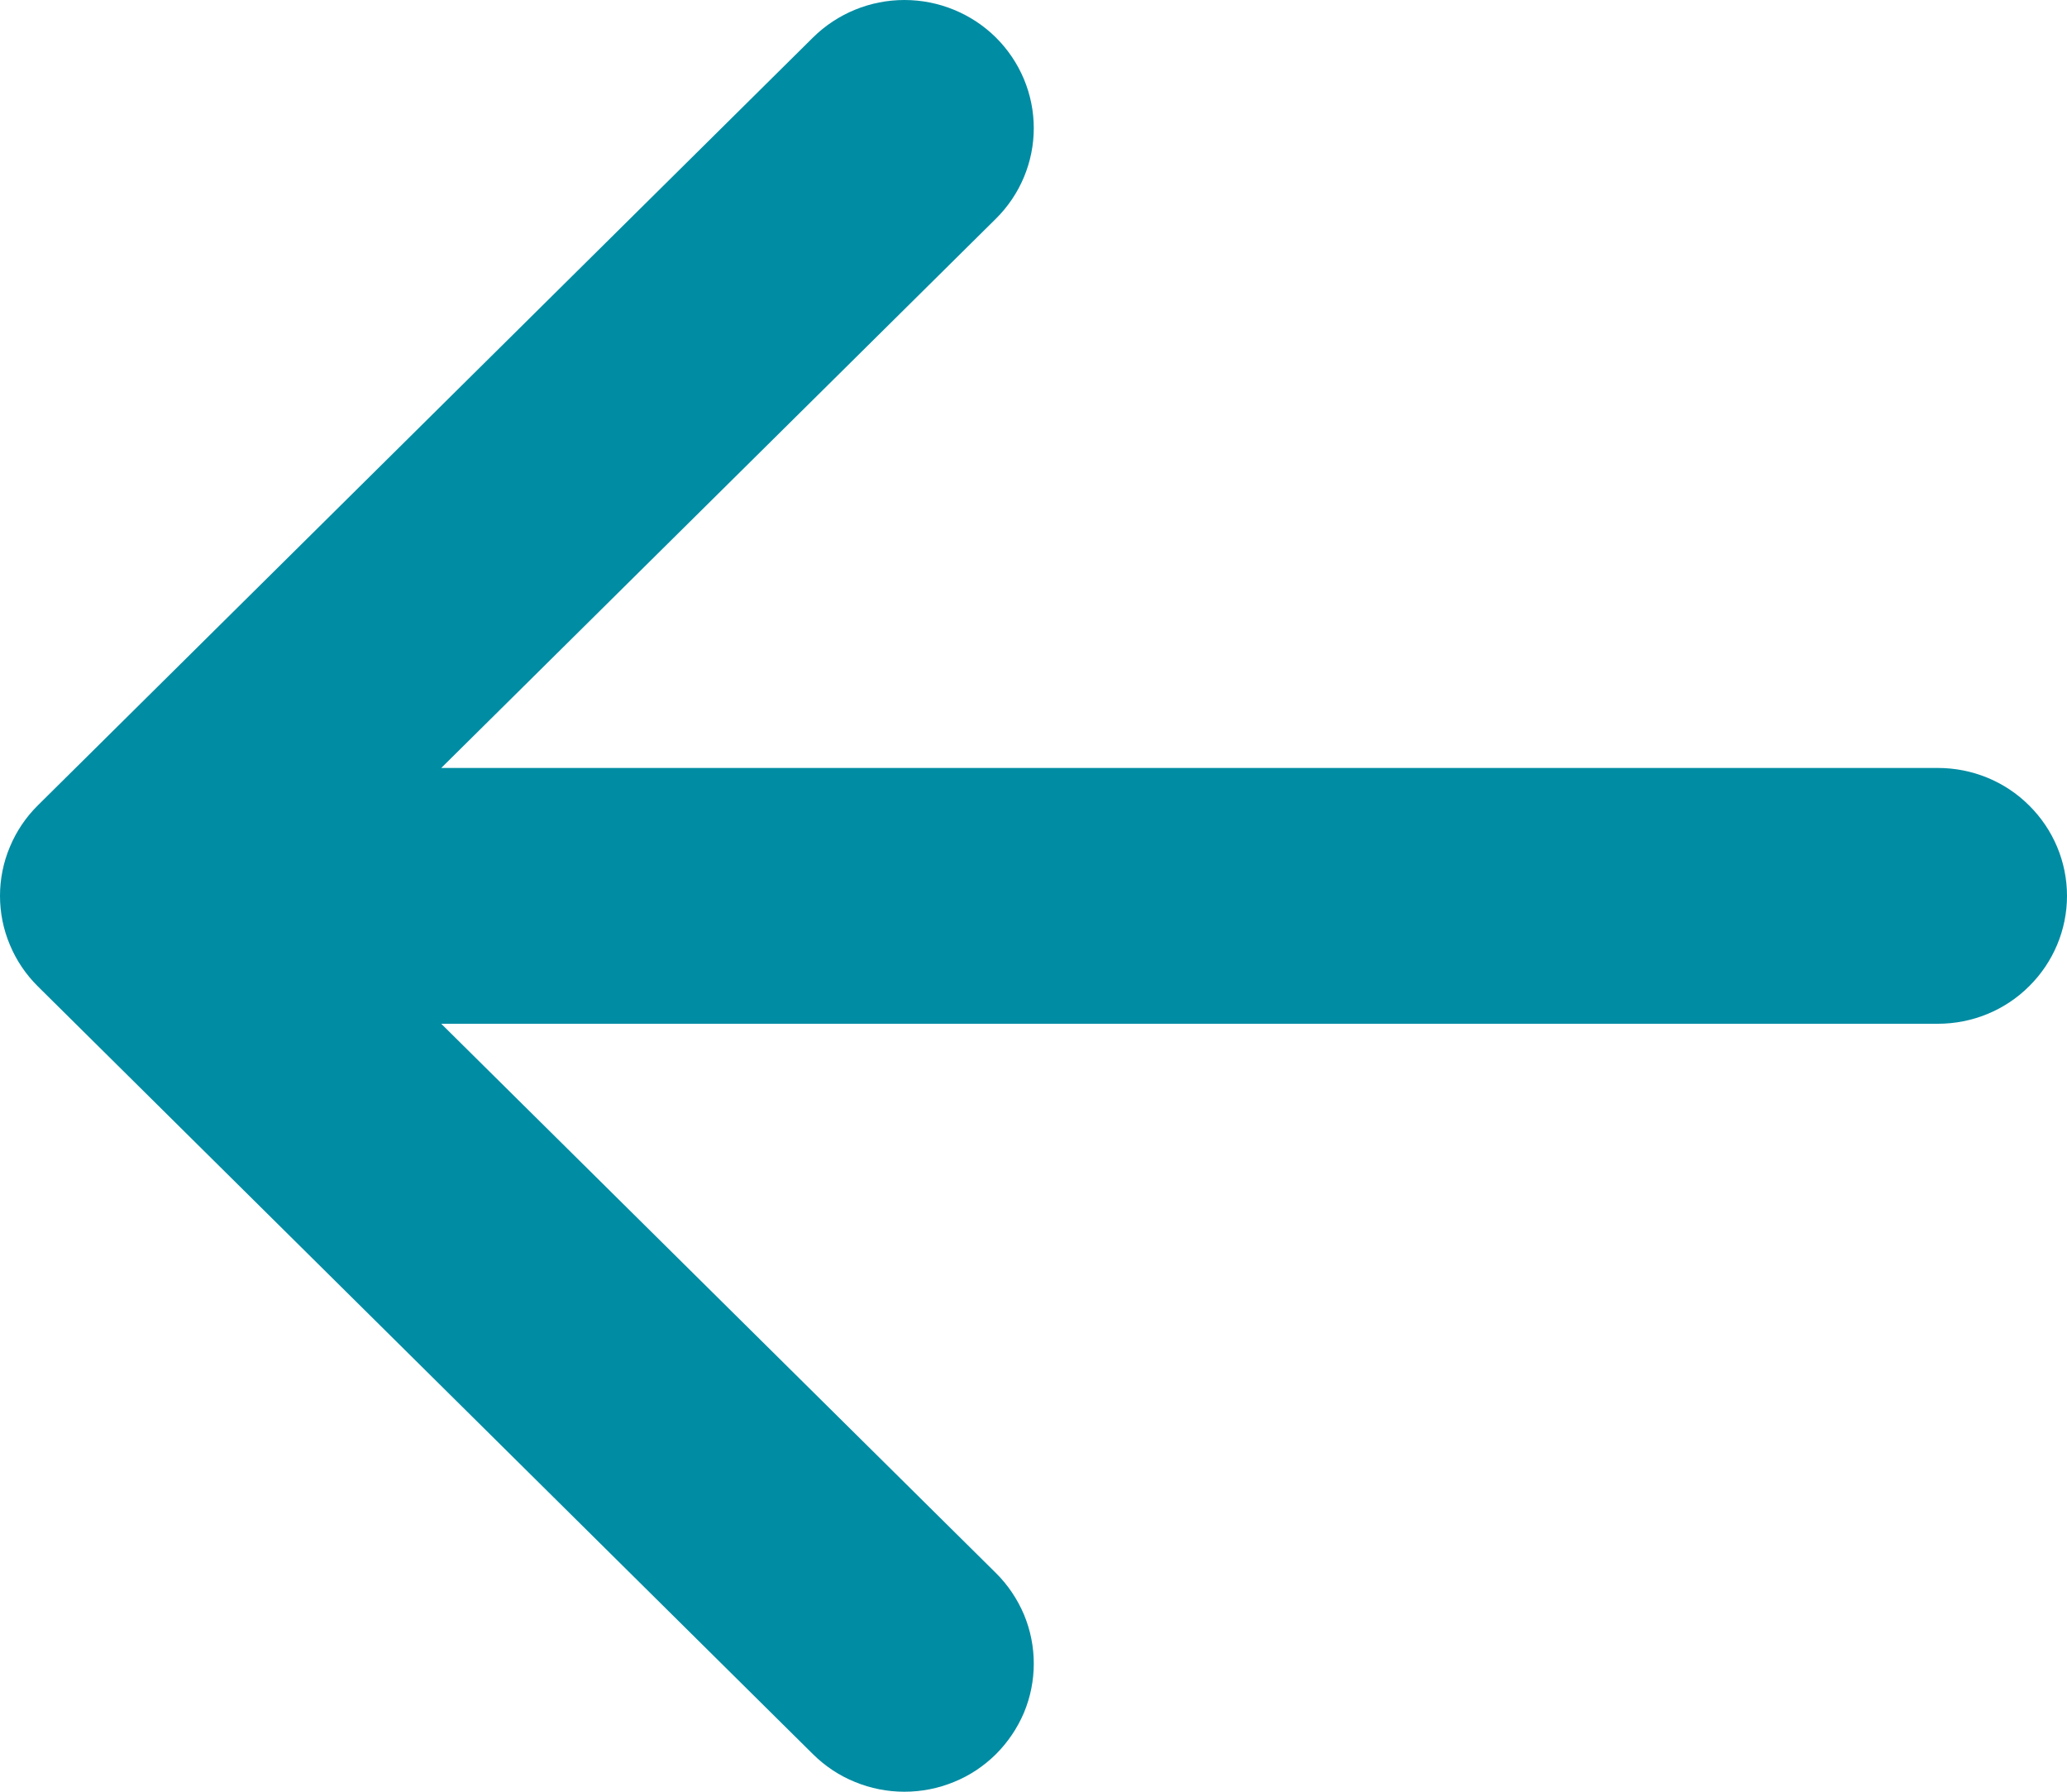 <svg width="15" height="13" viewBox="0 0 15 13" fill="none" xmlns="http://www.w3.org/2000/svg">
<path fill-rule="evenodd" clip-rule="evenodd" d="M15 6.5C15 6.746 14.901 6.982 14.725 7.156C14.55 7.331 14.311 7.428 14.063 7.428H3.202L7.227 11.413C7.314 11.499 7.383 11.602 7.431 11.715C7.478 11.828 7.502 11.948 7.502 12.07C7.502 12.193 7.478 12.313 7.431 12.426C7.383 12.539 7.314 12.641 7.227 12.728C7.14 12.814 7.037 12.883 6.923 12.929C6.809 12.976 6.687 13 6.563 13C6.44 13 6.318 12.976 6.204 12.929C6.09 12.883 5.987 12.814 5.9 12.728L0.275 7.157C0.188 7.071 0.119 6.969 0.072 6.856C0.024 6.743 0 6.622 0 6.5C0 6.378 0.024 6.257 0.072 6.144C0.119 6.031 0.188 5.929 0.275 5.843L5.9 0.272C6.076 0.098 6.315 0 6.563 0C6.812 0 7.051 0.098 7.227 0.272C7.403 0.447 7.502 0.683 7.502 0.93C7.502 1.176 7.403 1.413 7.227 1.587L3.202 5.572H14.063C14.311 5.572 14.55 5.669 14.725 5.844C14.901 6.018 15 6.254 15 6.5Z" fill="#008CA3"/>
</svg>

